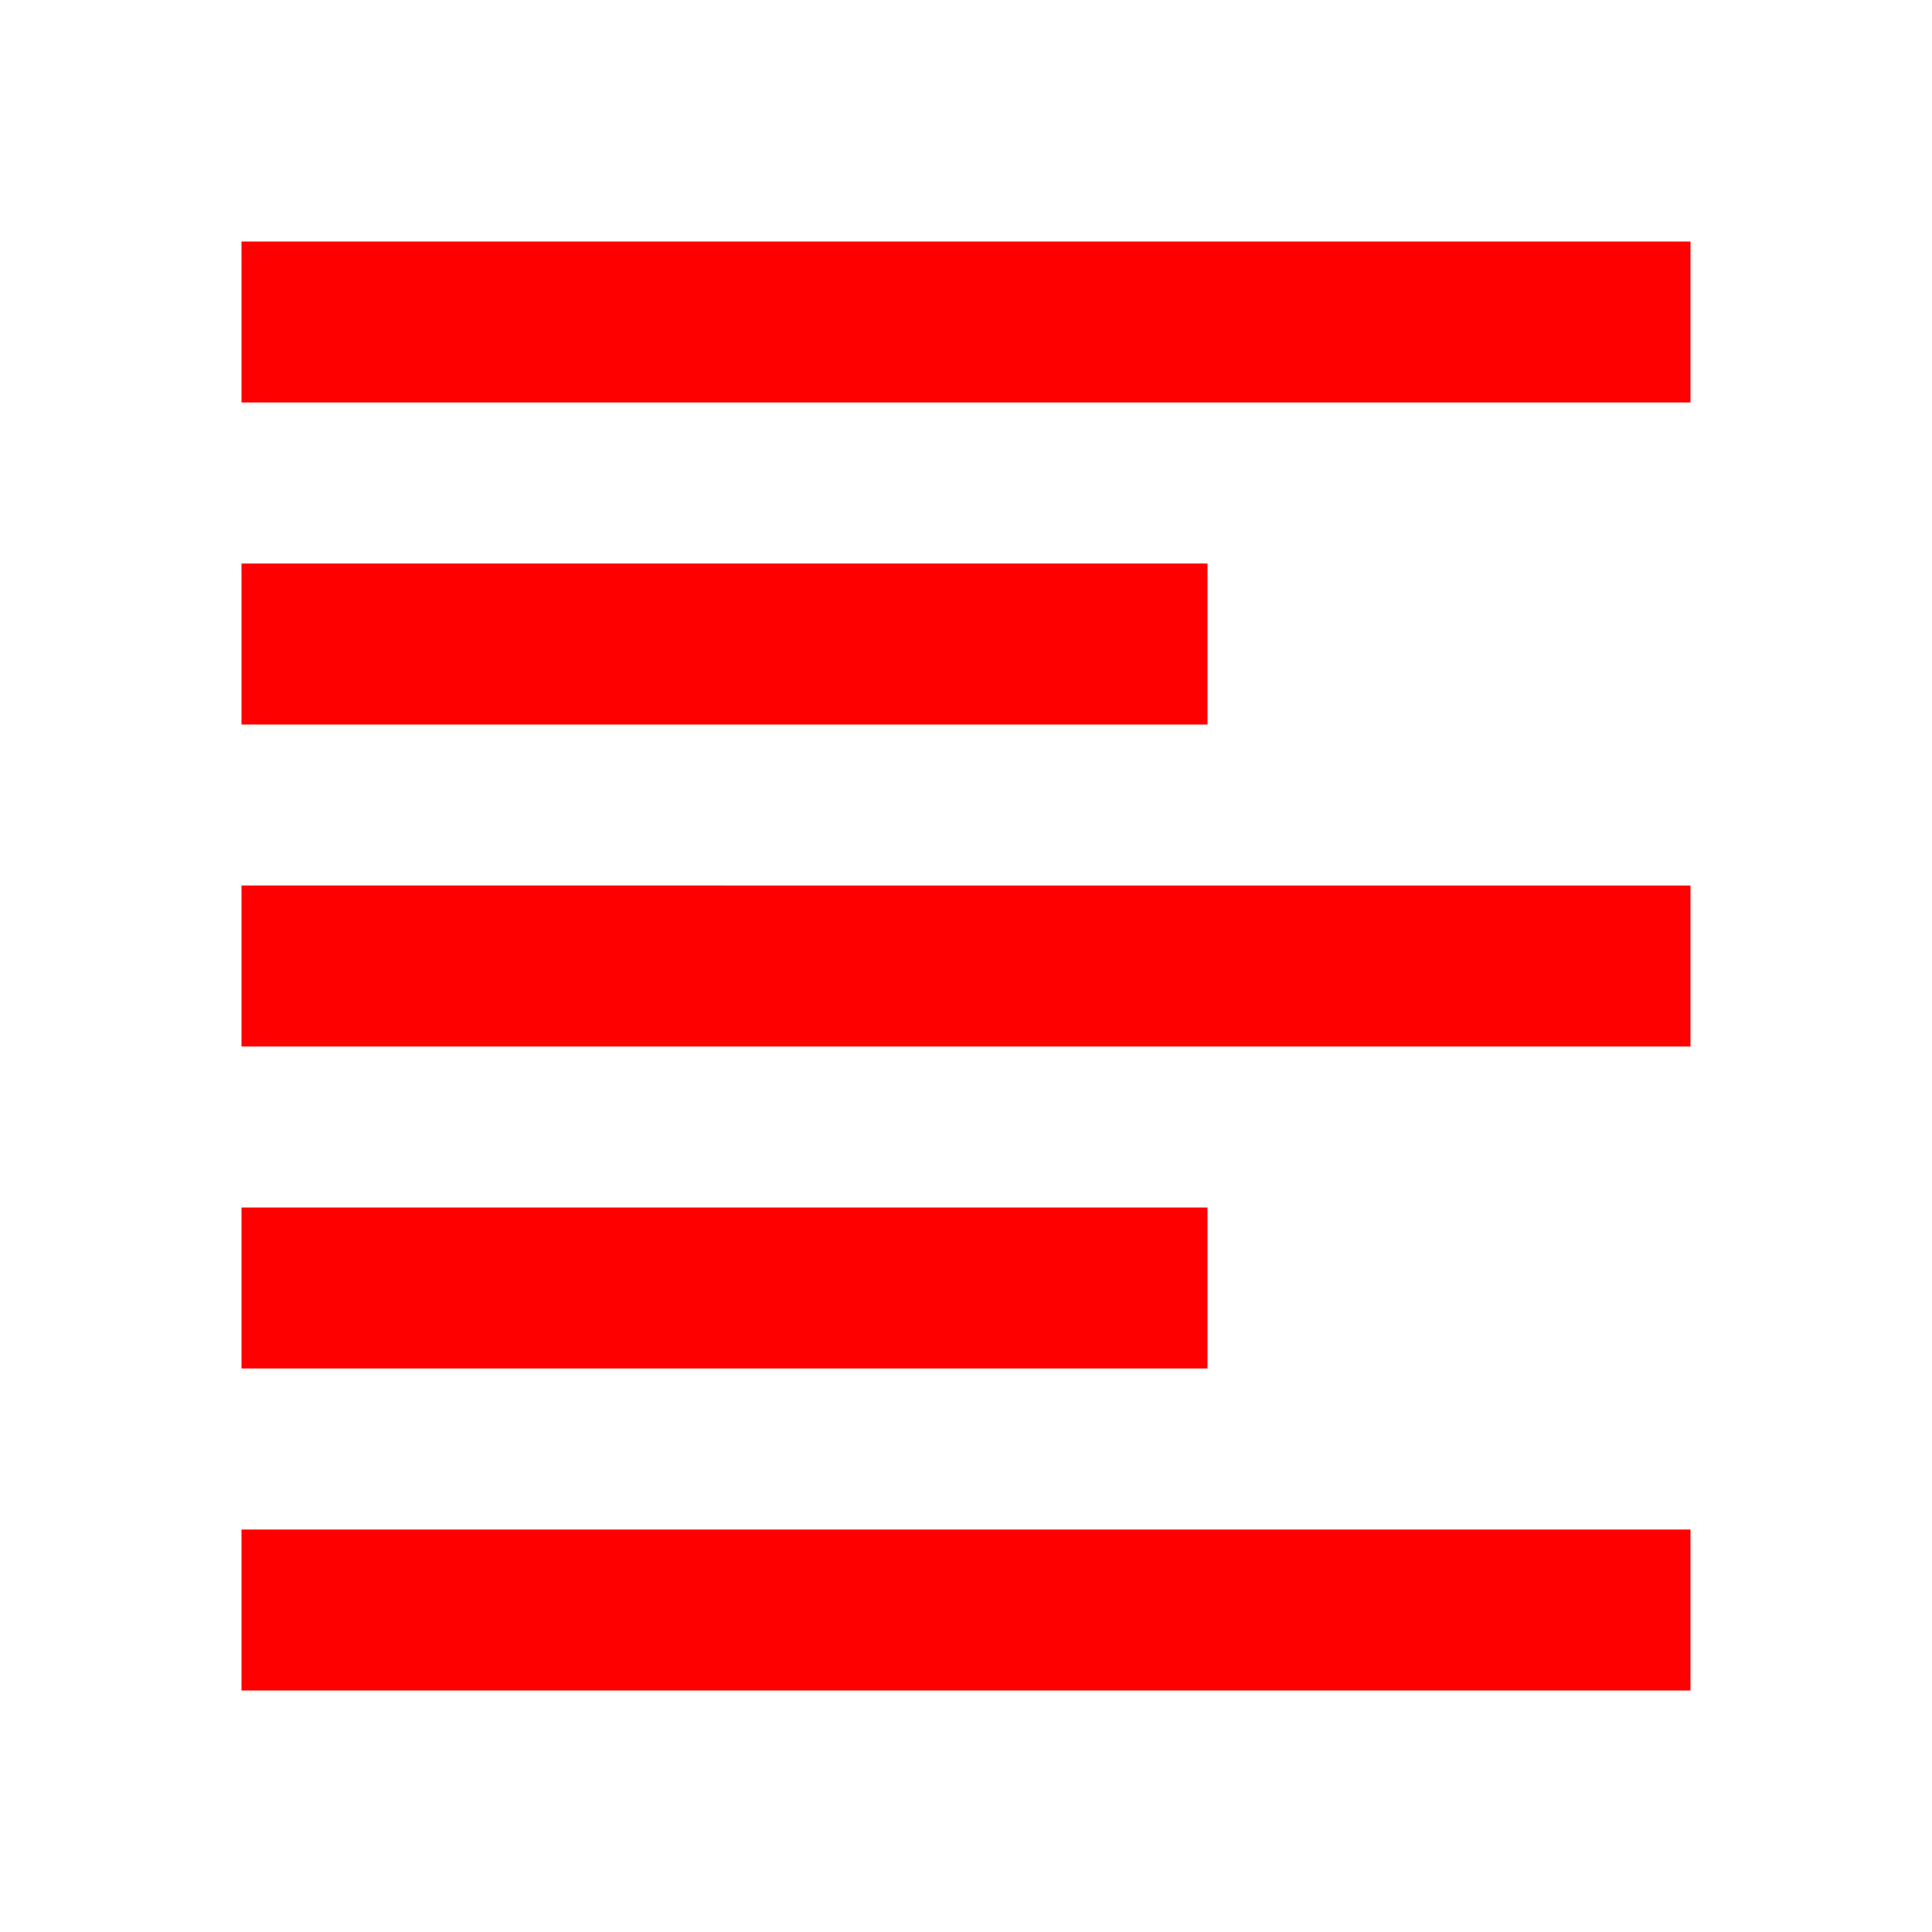 <svg xmlns="http://www.w3.org/2000/svg"
    width="24" 
    height="24" 
    viewBox="0 0 24 24" >

    <path 
        fill="#FF000000"
        d="M15,15L3,15v2h12v-2zM15,7L3,7v2h12L15,7zM3,13h18v-2L3,11v2zM3,21h18v-2L3,19v2zM3,3v2h18L21,3L3,3z"/>
</svg>